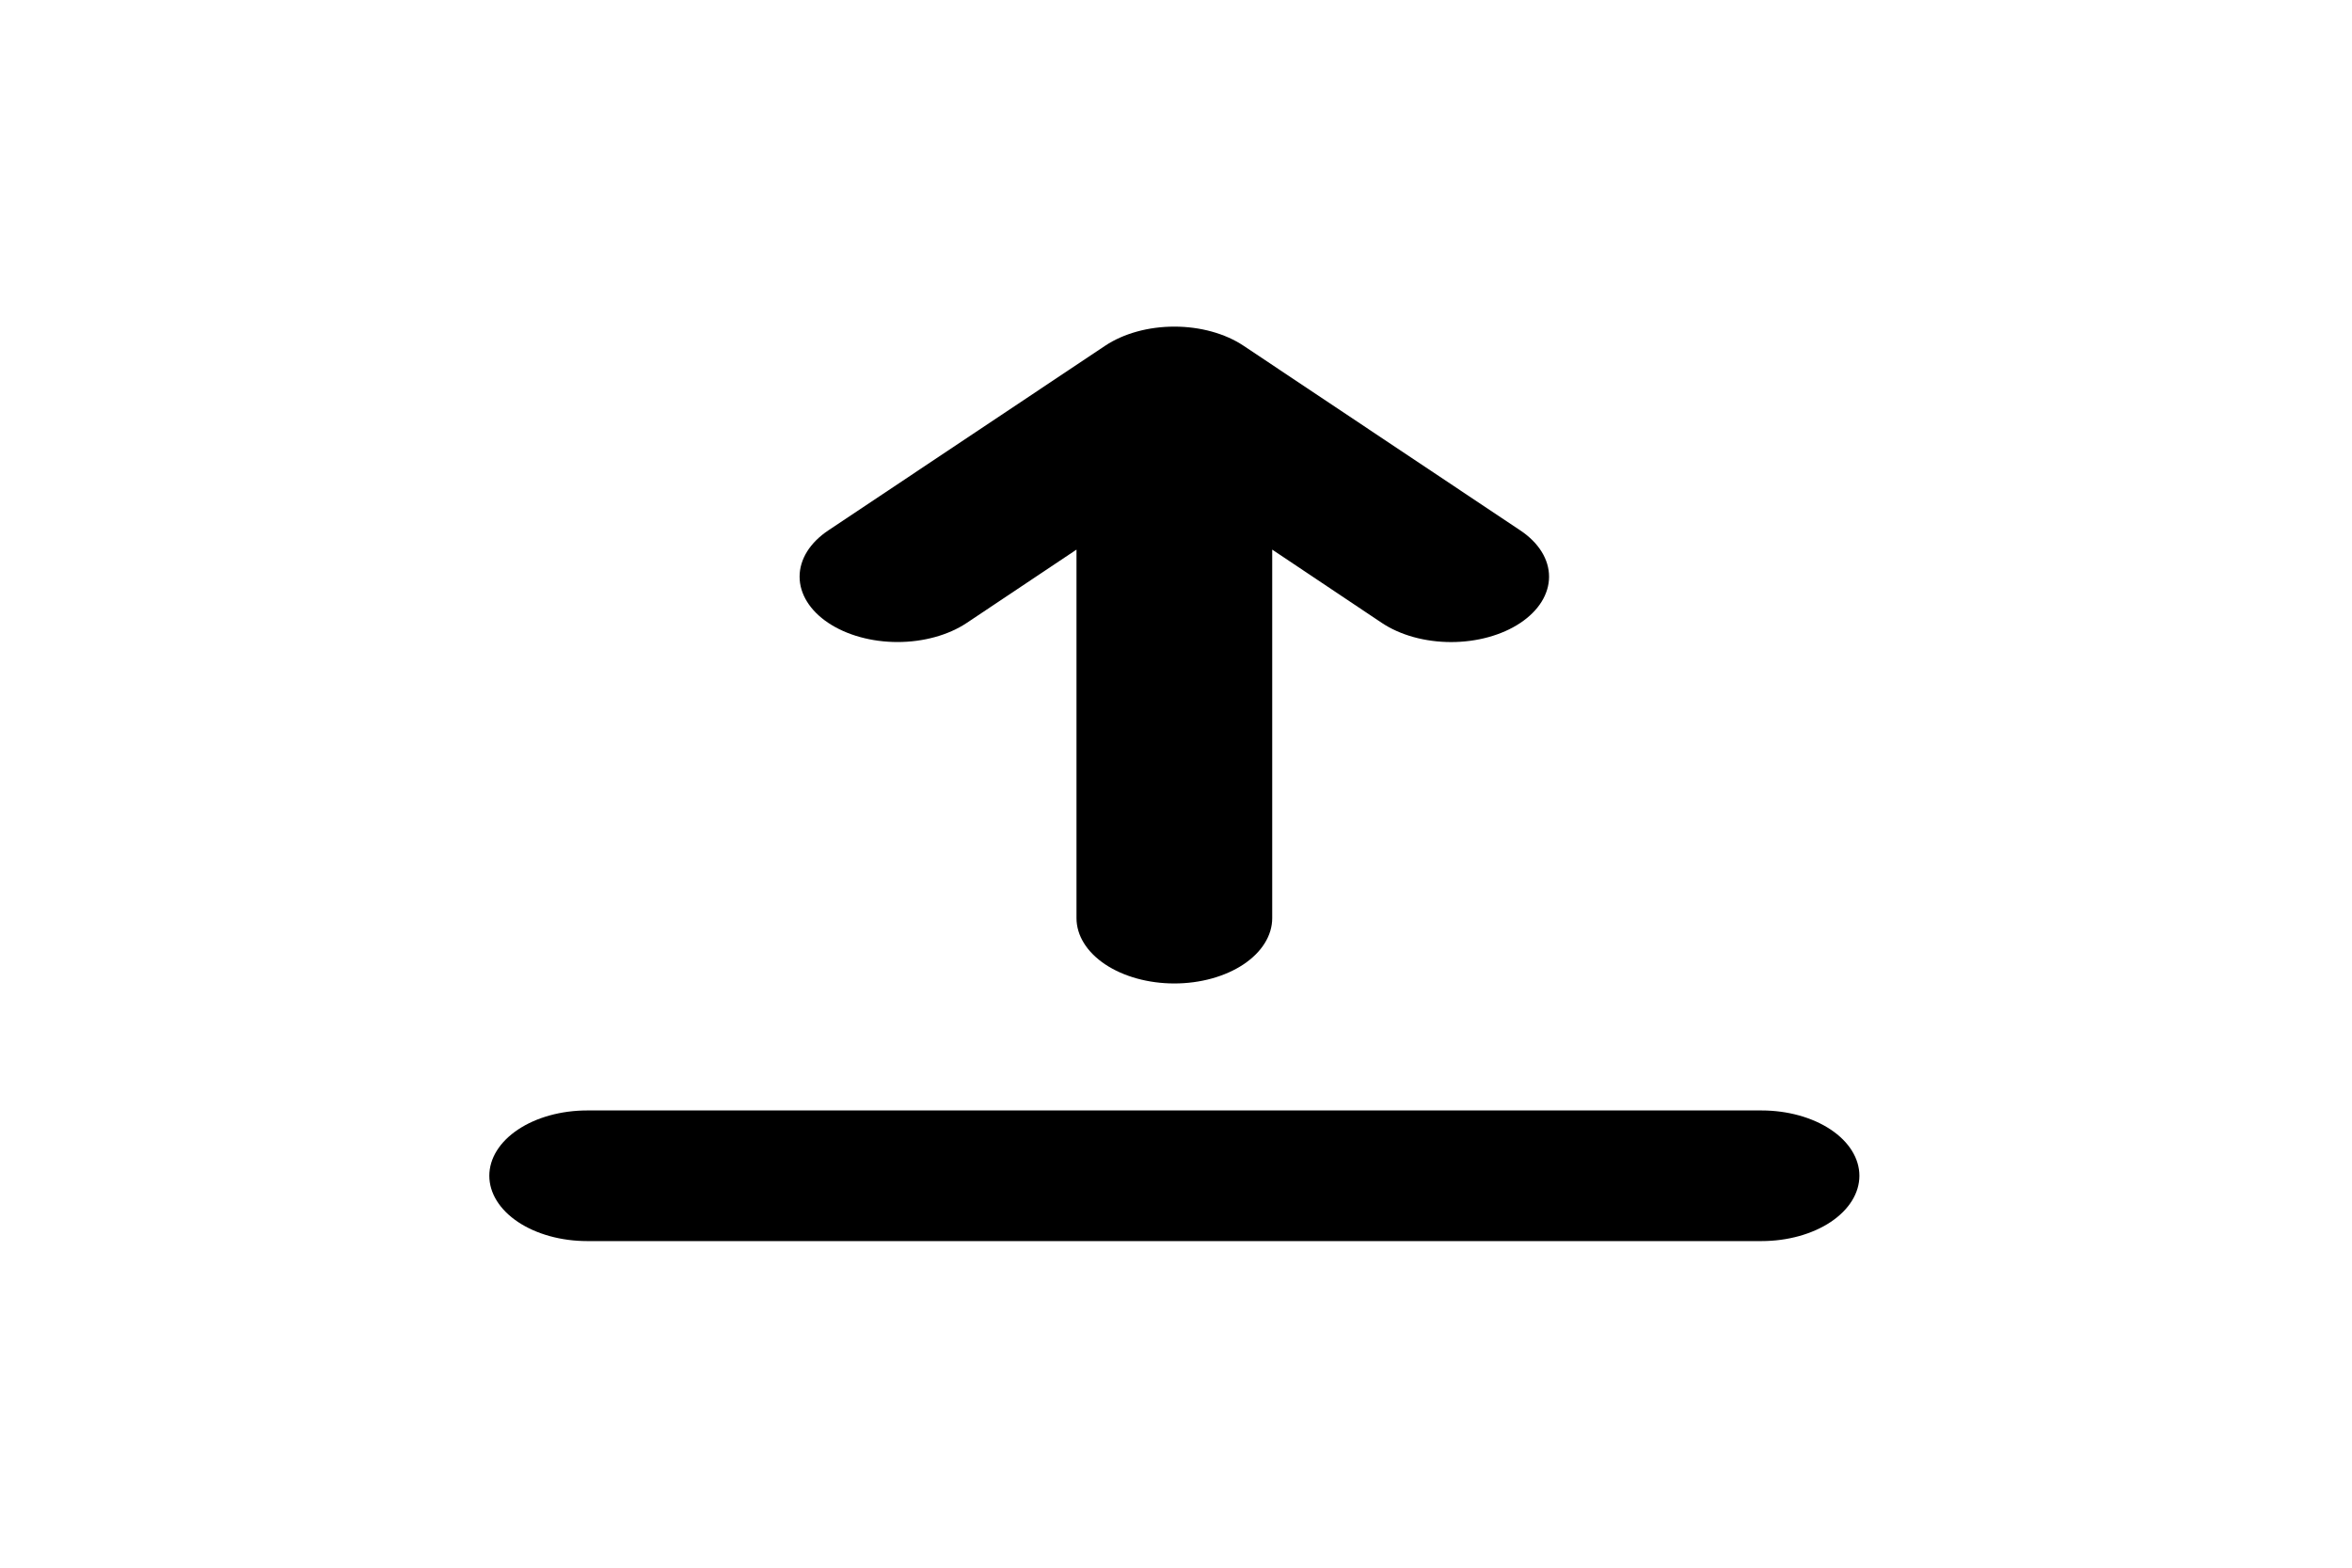 <svg width="192" height="128" viewBox="0 0 192 128" fill="none" xmlns="http://www.w3.org/2000/svg">
<path d="M103.854 44.875V74.965C103.854 76.38 103.012 77.736 101.514 78.737C100.016 79.737 97.984 80.299 95.865 80.299C93.747 80.299 91.715 79.737 90.216 78.737C88.718 77.736 87.877 76.38 87.877 74.965V44.875L78.921 50.859C77.421 51.859 75.387 52.421 73.266 52.421C71.146 52.42 69.112 51.858 67.613 50.856C66.114 49.855 65.272 48.497 65.273 47.081C65.274 45.665 66.117 44.307 67.617 43.307L90.217 28.229C91.715 27.23 93.747 26.668 95.865 26.668C97.984 26.668 100.015 27.23 101.513 28.229L124.114 43.312C124.856 43.808 125.445 44.397 125.846 45.044C126.248 45.692 126.454 46.386 126.454 47.087C126.453 47.788 126.246 48.482 125.844 49.13C125.442 49.778 124.852 50.366 124.11 50.861C123.367 51.357 122.485 51.75 121.515 52.018C120.545 52.286 119.505 52.424 118.455 52.424C117.405 52.423 116.365 52.285 115.395 52.017C114.425 51.748 113.544 51.355 112.802 50.859L103.854 44.875ZM47.933 90.667H143.798C145.917 90.667 147.949 91.229 149.447 92.229C150.945 93.229 151.787 94.586 151.787 96C151.787 97.415 150.945 98.771 149.447 99.771C147.949 100.771 145.917 101.333 143.798 101.333H47.933C45.814 101.333 43.782 100.771 42.284 99.771C40.786 98.771 39.944 97.415 39.944 96C39.944 94.586 40.786 93.229 42.284 92.229C43.782 91.229 45.814 90.667 47.933 90.667V90.667Z" fill="current" fill-opacity="0.8"/>
</svg>
